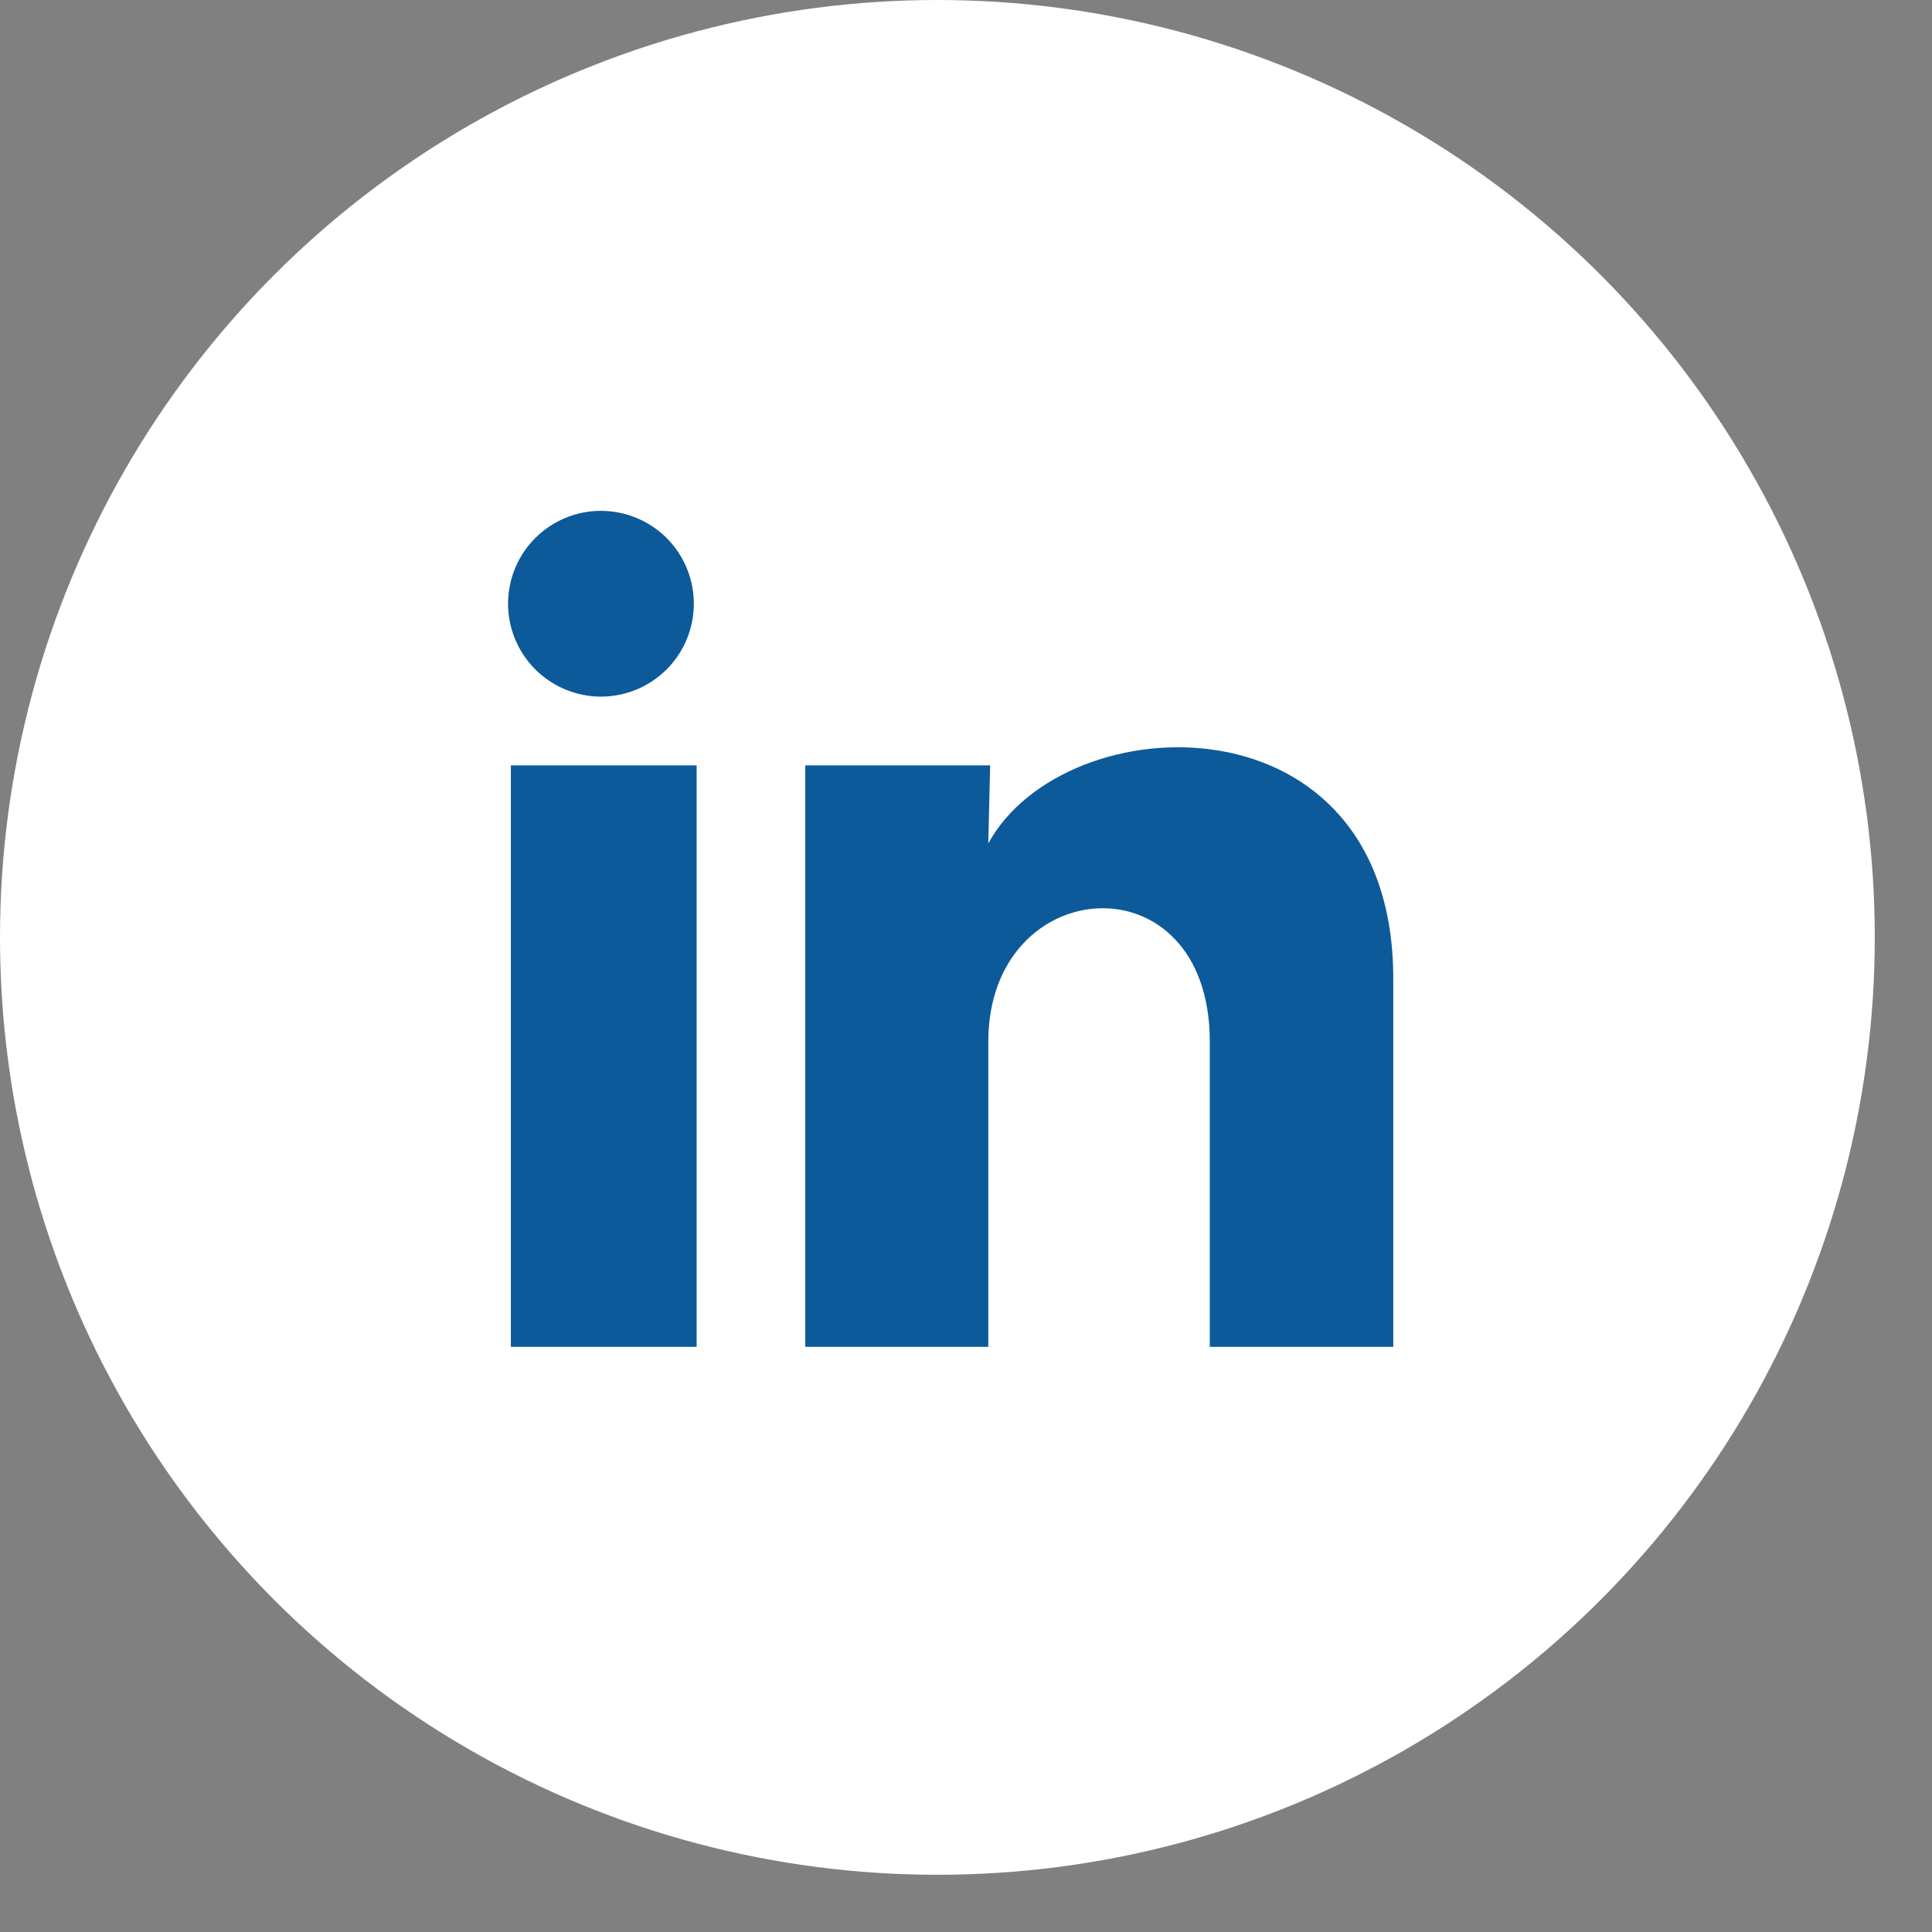 <svg width="26" height="26" viewBox="0 0 26 26" fill="none" xmlns="http://www.w3.org/2000/svg">
<rect x="0" y="0" width="26" height="26" fill="#808080" stroke="none"/>
<circle cx="12.615" cy="12.615" r="12.615" fill="white"/>
<path d="M9.337 8.125C9.337 8.457 9.205 8.775 8.971 9.009C8.736 9.243 8.418 9.375 8.087 9.375C7.755 9.374 7.437 9.242 7.203 9.008C6.969 8.773 6.837 8.455 6.837 8.124C6.838 7.792 6.969 7.474 7.204 7.24C7.439 7.006 7.757 6.874 8.088 6.875C8.42 6.875 8.737 7.007 8.972 7.241C9.206 7.476 9.338 7.794 9.337 8.125ZM9.375 10.3H6.875V18.125H9.375V10.3ZM13.325 10.3H10.837V18.125H13.3V14.019C13.3 11.731 16.281 11.519 16.281 14.019V18.125H18.75V13.169C18.75 9.313 14.337 9.456 13.3 11.35L13.325 10.3Z" fill="#0D5A9B"/>
</svg>
